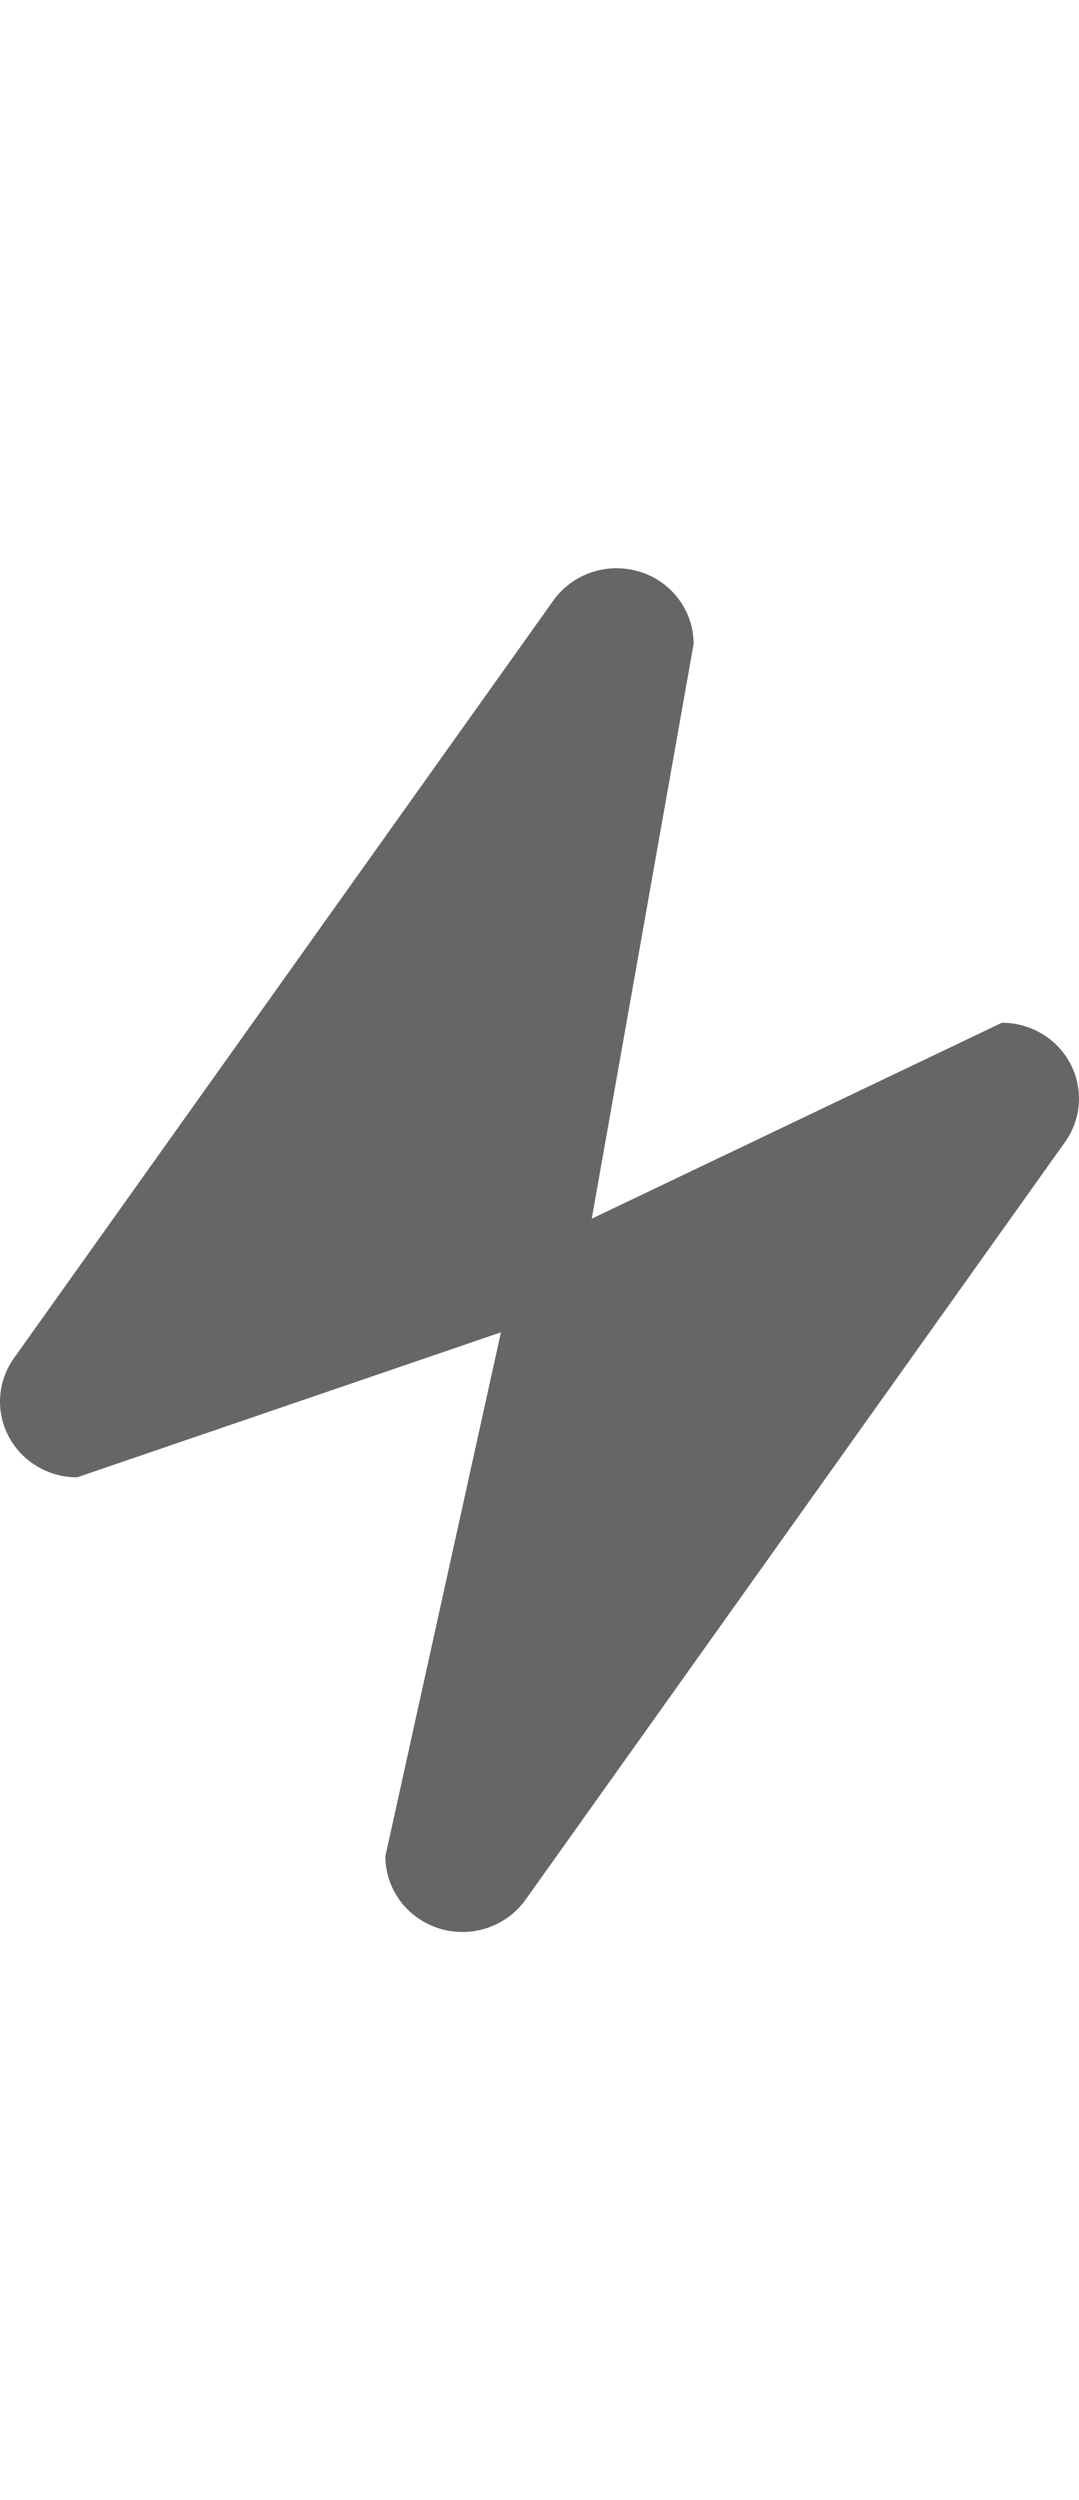 <svg width="19" height="44" viewBox="0 0 19 24" fill="none" xmlns="http://www.w3.org/2000/svg">
<path fill-rule="evenodd" clip-rule="evenodd" d="M11.264 0.06C11.54 0.146 11.78 0.315 11.951 0.544C12.122 0.772 12.214 1.049 12.214 1.332L10.42 11.447L17.642 7.999C17.891 7.999 18.134 8.066 18.346 8.192C18.559 8.319 18.732 8.5 18.846 8.716C18.961 8.932 19.013 9.175 18.997 9.419C18.981 9.662 18.897 9.897 18.755 10.097L9.256 23.43C9.09 23.663 8.854 23.837 8.58 23.929C8.307 24.02 8.011 24.024 7.735 23.939C7.46 23.853 7.219 23.684 7.048 23.455C6.878 23.226 6.786 22.95 6.786 22.666L8.821 13.447L1.358 15.999C1.109 15.999 0.866 15.932 0.654 15.806C0.441 15.68 0.268 15.498 0.154 15.282C0.039 15.066 -0.013 14.823 0.003 14.579C0.019 14.336 0.103 14.102 0.245 13.902L9.744 0.568C9.91 0.336 10.146 0.162 10.42 0.071C10.693 -0.02 10.989 -0.024 11.264 0.062V0.06Z" fill="#666666"/>
</svg>
